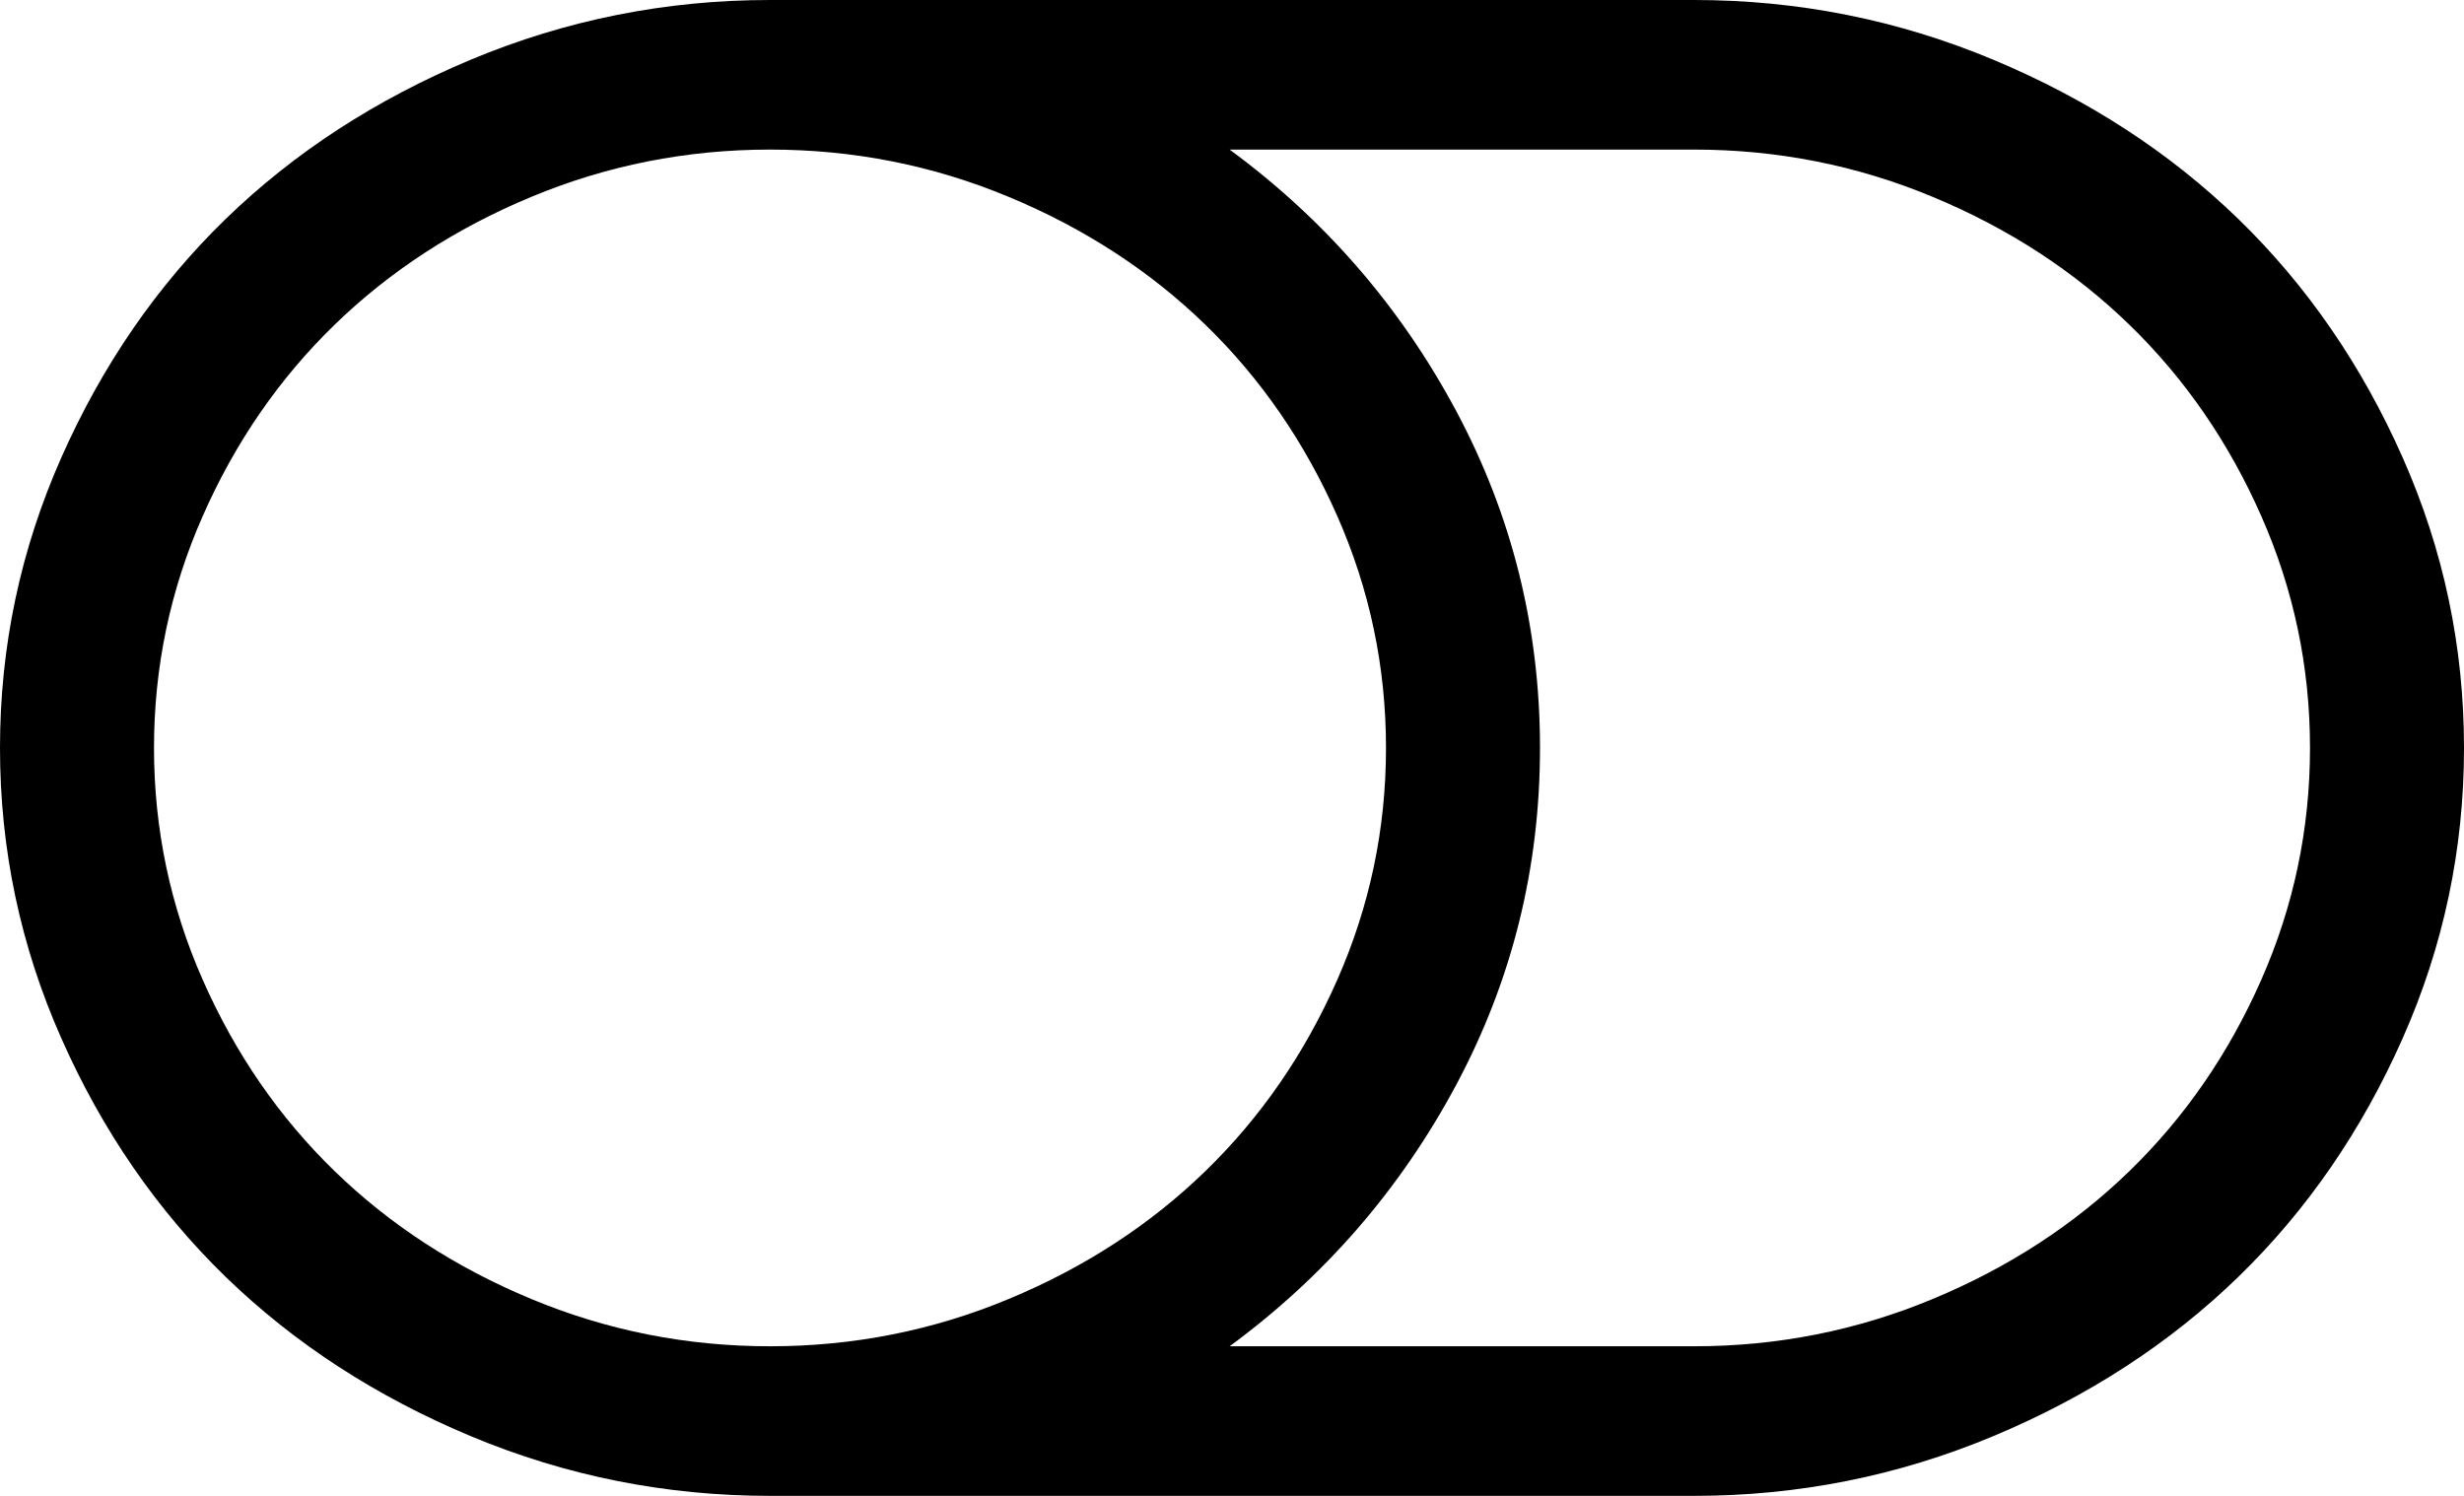 ﻿<?xml version="1.0" encoding="utf-8"?>
<svg version="1.1" xmlns:xlink="http://www.w3.org/1999/xlink" width="28px" height="17px" xmlns="http://www.w3.org/2000/svg">
  <g transform="matrix(1 0 0 1 -932 -256 )">
    <path d="M 15.196 11.136  C 15.565 10.3  15.75 9.421  15.75 8.5  C 15.75 7.579  15.565 6.7  15.196 5.864  C 14.827 5.027  14.328 4.303  13.699 3.692  C 13.07 3.081  12.325 2.596  11.464 2.238  C 10.603 1.879  9.698 1.7  8.75 1.7  C 7.802 1.7  6.897 1.879  6.036 2.238  C 5.175 2.596  4.43 3.081  3.801 3.692  C 3.172 4.303  2.673 5.027  2.304 5.864  C 1.935 6.7  1.75 7.579  1.75 8.5  C 1.75 9.421  1.935 10.3  2.304 11.136  C 2.673 11.973  3.172 12.697  3.801 13.308  C 4.43 13.919  5.175 14.404  6.036 14.762  C 6.897 15.121  7.802 15.3  8.75 15.3  C 9.698 15.3  10.603 15.121  11.464 14.762  C 12.325 14.404  13.07 13.919  13.699 13.308  C 14.328 12.697  14.827 11.973  15.196 11.136  Z M 25.696 11.136  C 26.065 10.3  26.25 9.421  26.25 8.5  C 26.25 7.579  26.065 6.7  25.696 5.864  C 25.327 5.027  24.828 4.303  24.199 3.692  C 23.57 3.081  22.825 2.596  21.964 2.238  C 21.103 1.879  20.198 1.7  19.25 1.7  L 13.973 1.7  C 15.057 2.497  15.916 3.489  16.55 4.675  C 17.183 5.861  17.5 7.136  17.5 8.5  C 17.5 9.864  17.183 11.139  16.55 12.325  C 15.916 13.511  15.057 14.503  13.973 15.3  L 19.25 15.3  C 20.198 15.3  21.103 15.121  21.964 14.762  C 22.825 14.404  23.57 13.919  24.199 13.308  C 24.828 12.697  25.327 11.973  25.696 11.136  Z M 27.303 5.2  C 27.768 6.249  28 7.349  28 8.5  C 28 9.651  27.768 10.751  27.303 11.8  C 26.838 12.85  26.216 13.753  25.437 14.51  C 24.657 15.267  23.728 15.871  22.647 16.323  C 21.567 16.774  20.435 17  19.25 17  L 8.75 17  C 7.565 17  6.433 16.774  5.353 16.323  C 4.272 15.871  3.343 15.267  2.563 14.51  C 1.784 13.753  1.162 12.85  0.697 11.8  C 0.232 10.751  0 9.651  0 8.5  C 0 7.349  0.232 6.249  0.697 5.2  C 1.162 4.15  1.784 3.247  2.563 2.49  C 3.343 1.733  4.272 1.129  5.353 0.677  C 6.433 0.226  7.565 0  8.75 0  L 19.25 0  C 20.435 0  21.567 0.226  22.647 0.677  C 23.728 1.129  24.657 1.733  25.437 2.49  C 26.216 3.247  26.838 4.15  27.303 5.2  Z " fill-rule="nonzero" fill="#000000" stroke="none" transform="matrix(1 0 0 1 932 256 )" />
  </g>
</svg>